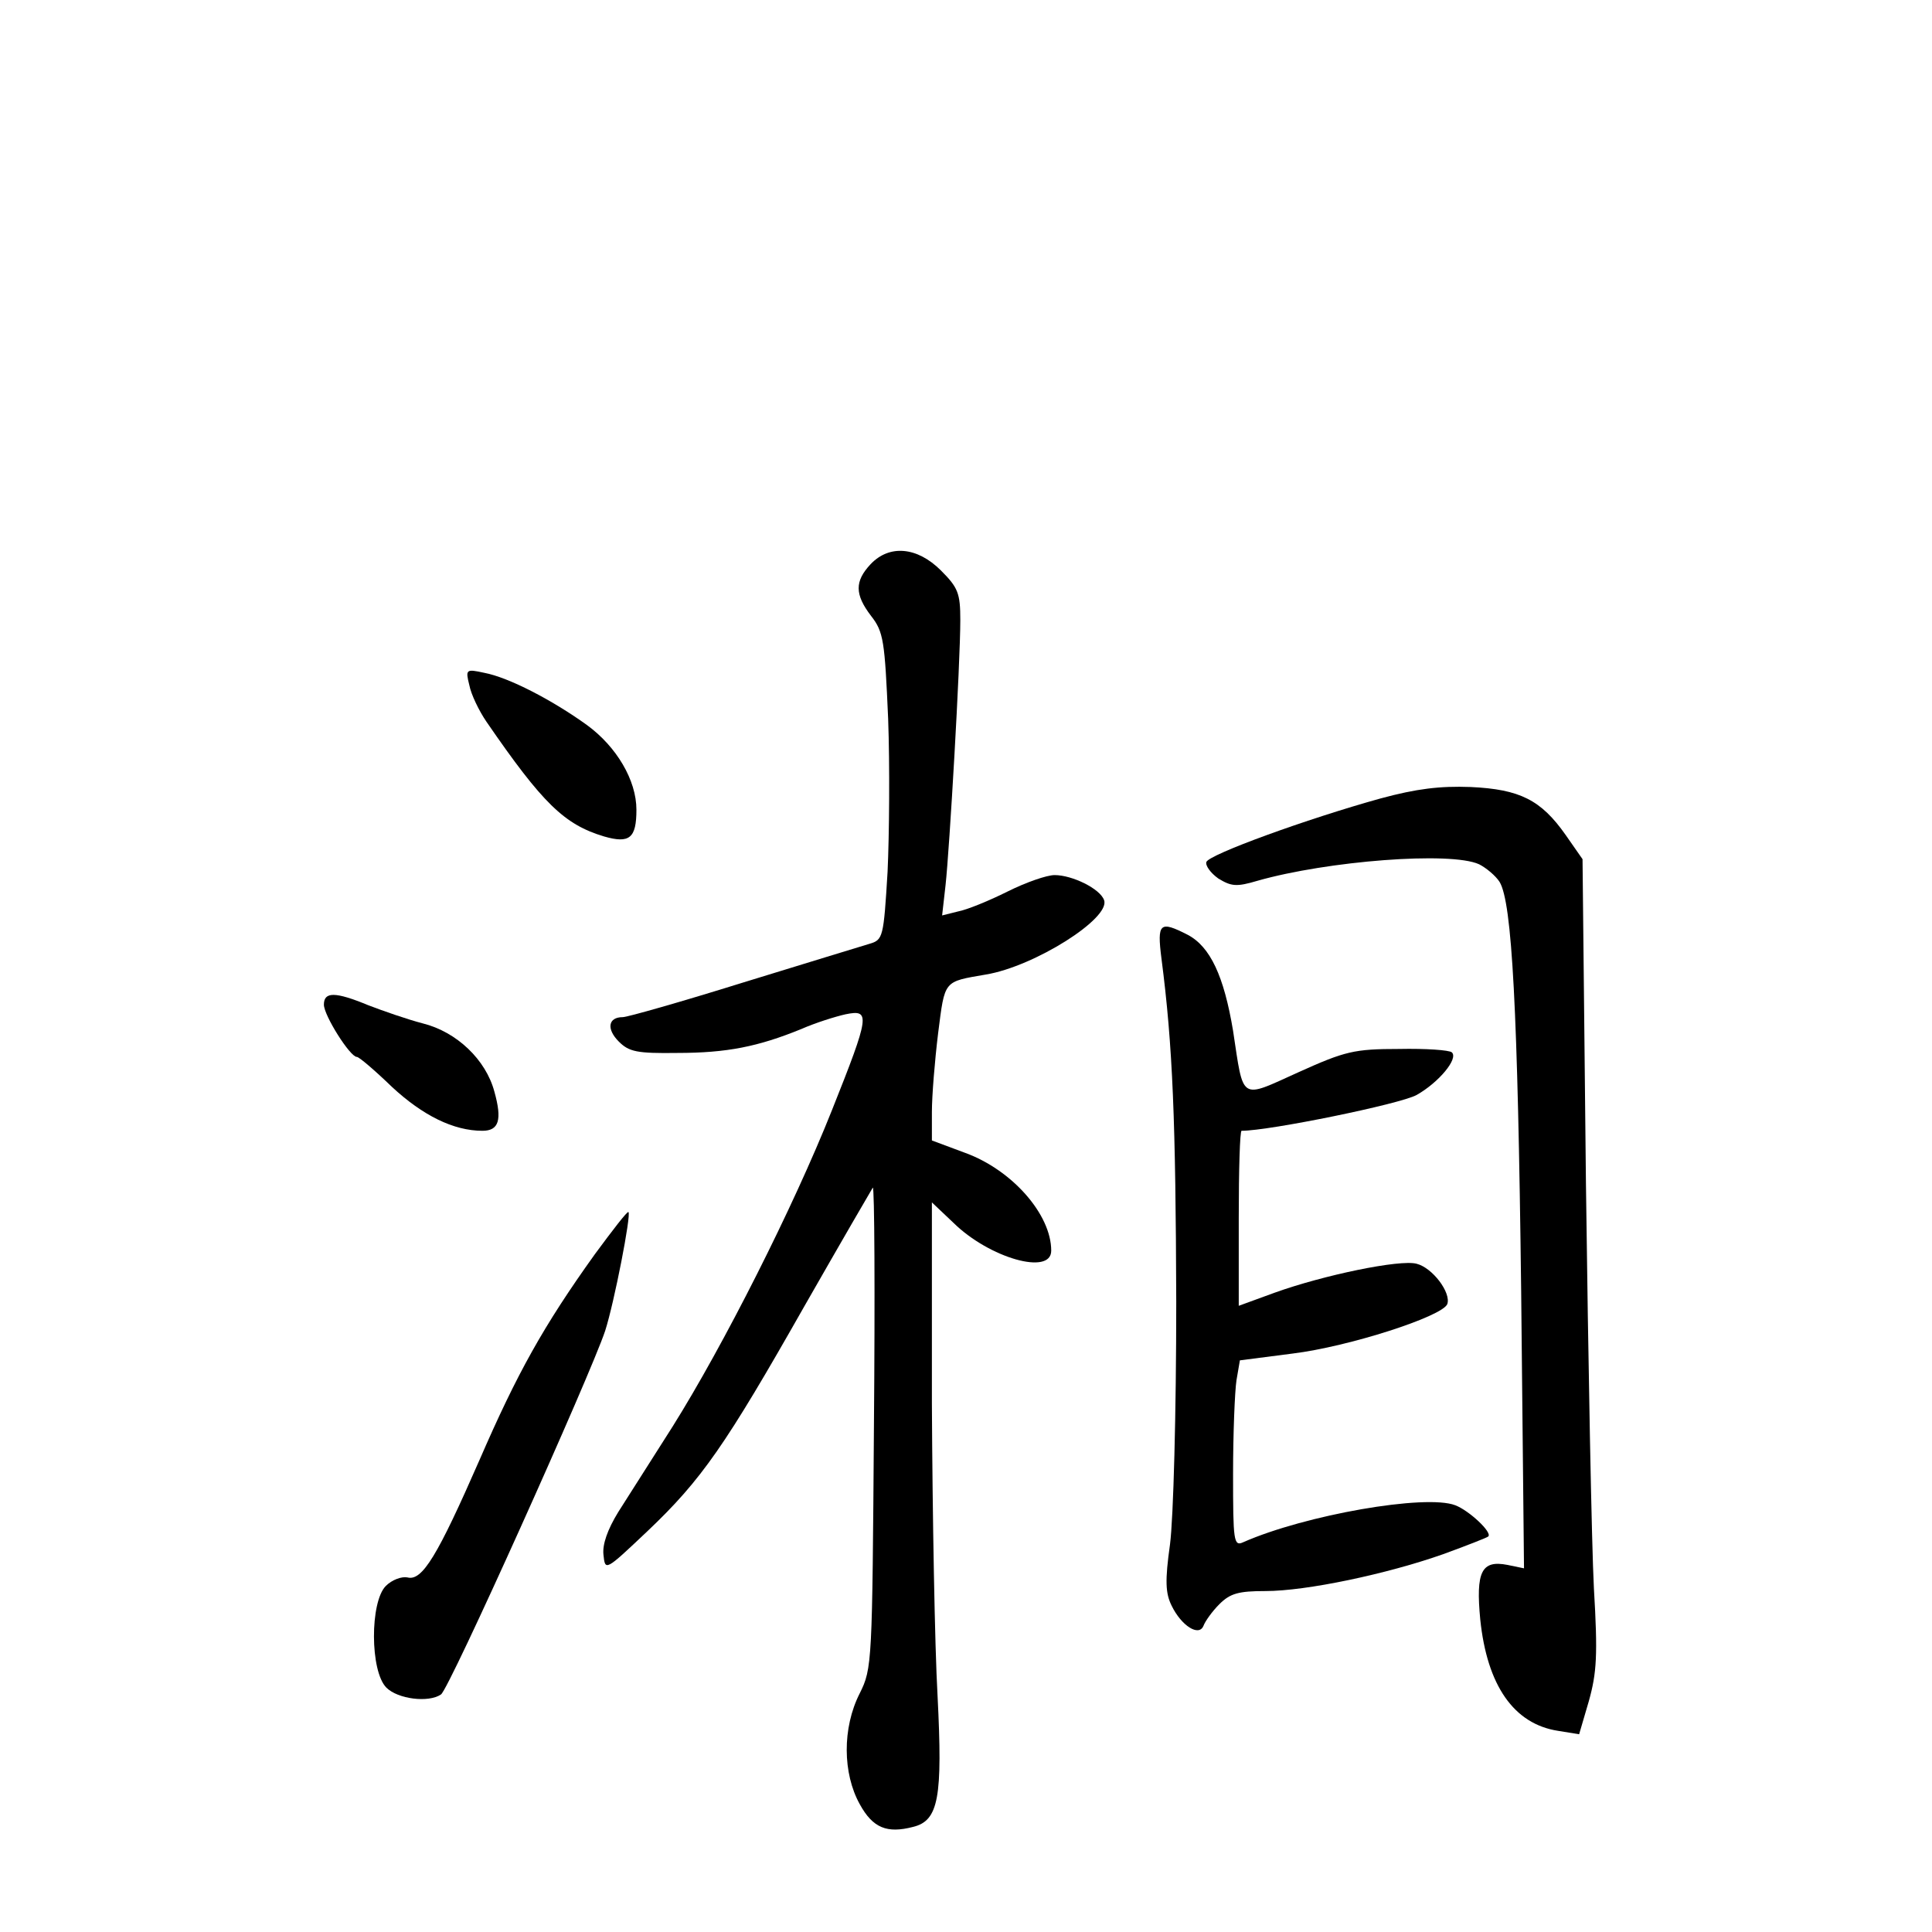 <?xml version="1.0" standalone="no"?>
<!DOCTYPE svg PUBLIC "-//W3C//DTD SVG 20010904//EN"
 "http://www.w3.org/TR/2001/REC-SVG-20010904/DTD/svg10.dtd">
<svg version="1.0" xmlns="http://www.w3.org/2000/svg"
 width="340pt" height="340pt" viewBox="0 0 340 340"
 preserveAspectRatio="xMidYMid meet">
<g transform="translate(0,340) scale(0.1,-0.1)"
fill="#000000" stroke="none">
<path d="M1532 2407 c-28 -30 -28 -53 1 -91 22 -28 24 -44 30 -181 3 -82 2
-204 -1 -269 -7 -116 -8 -120 -32 -127 -14 -4 -114 -35 -222 -68 -109 -34
-204 -61 -212 -61 -26 0 -29 -21 -7 -43 18 -18 32 -21 103 -20 87 0 142 11
218 42 25 11 60 22 78 26 44 9 43 -1 -24 -169 -68 -171 -191 -414 -280 -556
-37 -58 -80 -126 -96 -151 -19 -31 -28 -57 -26 -75 3 -29 3 -29 77 41 96 91
138 152 277 397 64 112 118 205 120 208 3 2 4 -187 2 -420 -3 -416 -3 -426
-25 -470 -31 -61 -30 -141 0 -195 23 -42 48 -52 94 -40 45 11 52 52 43 230 -5
88 -9 320 -10 515 l0 354 38 -36 c63 -62 172 -93 172 -49 0 64 -69 142 -151
172 l-59 22 0 50 c0 28 5 90 11 139 12 94 9 90 84 103 85 14 220 99 208 131
-7 20 -56 44 -87 44 -14 0 -51 -13 -83 -29 -32 -16 -71 -32 -87 -35 l-28 -7 6
53 c7 63 26 390 26 467 0 47 -4 57 -34 87 -42 42 -91 46 -124 11z"/>
<path d="M826 2194 c3 -16 17 -45 30 -64 99 -144 137 -181 207 -202 45 -13 57
-3 57 47 0 52 -35 111 -87 149 -61 44 -138 84 -181 92 -32 7 -33 6 -26 -22z"/>
<path d="M2430 1995 c-130 -36 -303 -99 -307 -112 -2 -6 7 -19 21 -29 23 -14
32 -15 69 -4 123 35 340 52 390 29 12 -6 29 -20 36 -31 22 -36 32 -224 38
-720 l5 -488 -29 6 c-46 9 -56 -12 -48 -96 12 -116 59 -184 137 -196 l37 -6
17 58 c14 50 16 81 9 199 -4 77 -10 397 -14 712 l-6 571 -30 43 c-43 61 -80
80 -167 84 -54 2 -95 -3 -158 -20z"/>
<path d="M2044 1713 c20 -154 25 -286 26 -604 0 -196 -5 -381 -11 -427 -9 -64
-8 -86 3 -108 17 -35 48 -55 56 -35 3 8 15 25 28 38 19 19 34 23 81 23 72 0
214 30 313 65 41 15 77 29 79 31 8 7 -34 46 -58 55 -52 20 -264 -17 -373 -65
-17 -8 -18 2 -18 120 0 71 3 145 6 165 l6 35 93 12 c98 12 263 65 272 87 7 20
-26 64 -54 71 -29 8 -164 -20 -250 -51 l-63 -23 0 154 c0 85 2 154 5 154 49 0
279 47 308 63 39 22 74 64 62 75 -4 4 -46 7 -93 6 -79 0 -95 -4 -177 -41 -104
-47 -96 -52 -115 73 -16 96 -40 148 -80 169 -49 25 -54 21 -46 -42z"/>
<path d="M570 1632 c0 -19 46 -92 58 -92 4 0 32 -24 62 -53 54 -50 108 -77
159 -77 29 0 35 19 21 69 -15 56 -66 105 -126 120 -27 7 -70 22 -96 32 -58 24
-78 24 -78 1z"/>
<path d="M1047 1193 c-91 -127 -137 -210 -203 -362 -74 -169 -101 -214 -127
-207 -10 2 -27 -4 -38 -15 -28 -28 -28 -150 1 -179 20 -20 74 -27 96 -12 14 8
263 562 289 640 16 50 46 204 41 209 -2 2 -28 -32 -59 -74z"/>
</g>
</svg>
